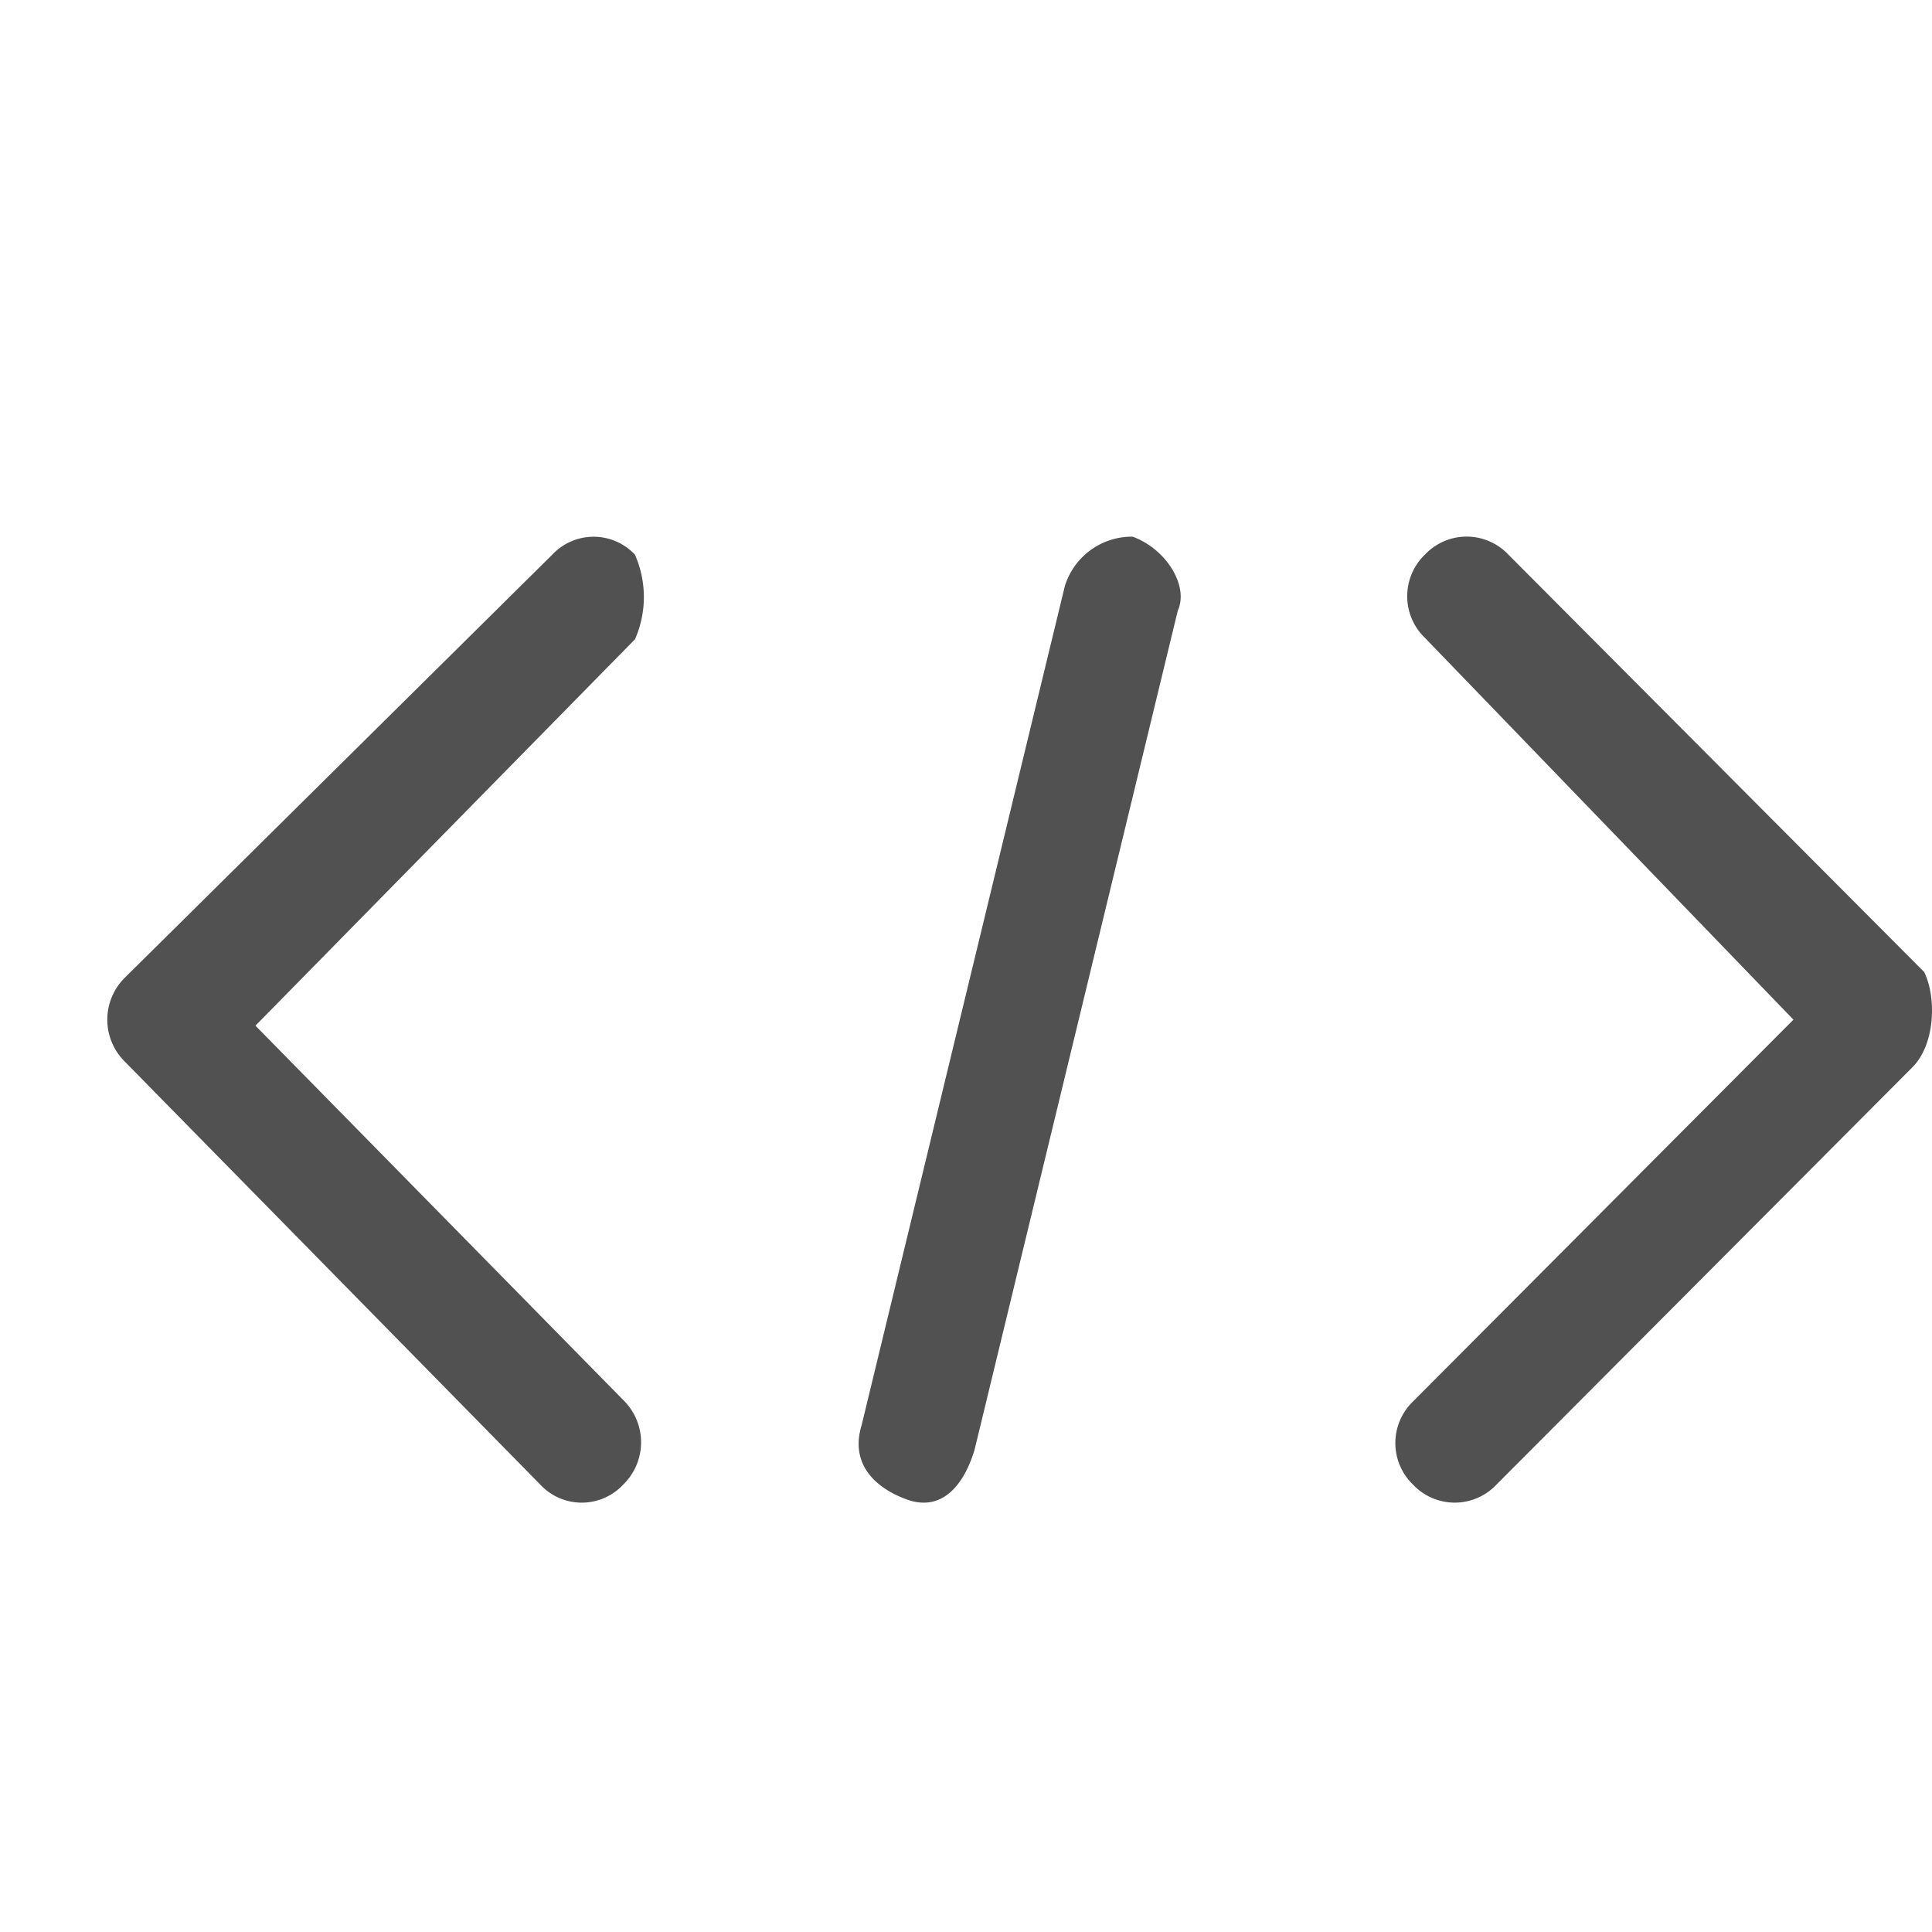<?xml version="1.0" standalone="no"?><!DOCTYPE svg PUBLIC "-//W3C//DTD SVG 1.1//EN" "http://www.w3.org/Graphics/SVG/1.1/DTD/svg11.dtd"><svg t="1721487664862" class="icon" viewBox="0 0 1024 1024" version="1.1" xmlns="http://www.w3.org/2000/svg" p-id="5419" xmlns:xlink="http://www.w3.org/1999/xlink" width="48" height="48"><path d="M336.612 294.059a30.037 30.037 0 0 0-43.975 0L66.332 518.03a31.289 31.289 0 0 0 0 44.828l219.989 223.972a30.037 30.037 0 0 0 44.032 0 31.289 31.289 0 0 0 0-44.772L135.396 543.63l201.159-204.8a55.58 55.58 0 0 0 0-44.772zM600.292 284.444a37.205 37.205 0 0 0-35.897 26.169l-107.748 444.871c-5.973 19.627 6.03 32.711 23.95 39.253 17.977 6.542 29.924-6.542 35.897-26.169l107.748-444.871c5.973-13.084-6.03-32.711-23.95-39.253z m419.556 230.741l-220.444-221.298a30.379 30.379 0 0 0-44.089 0 30.606 30.606 0 0 0 0 44.26L950.556 540.444l-201.557 202.297a30.606 30.606 0 0 0 0 44.203 30.379 30.379 0 0 0 44.089 0l220.501-221.241c12.572-12.629 12.572-37.888 6.258-50.517z" fill="#515151" p-id="5420" data-spm-anchor-id="a313x.search_index.0.i0.e68d3a81iQvCLi" class="selected"></path></svg>